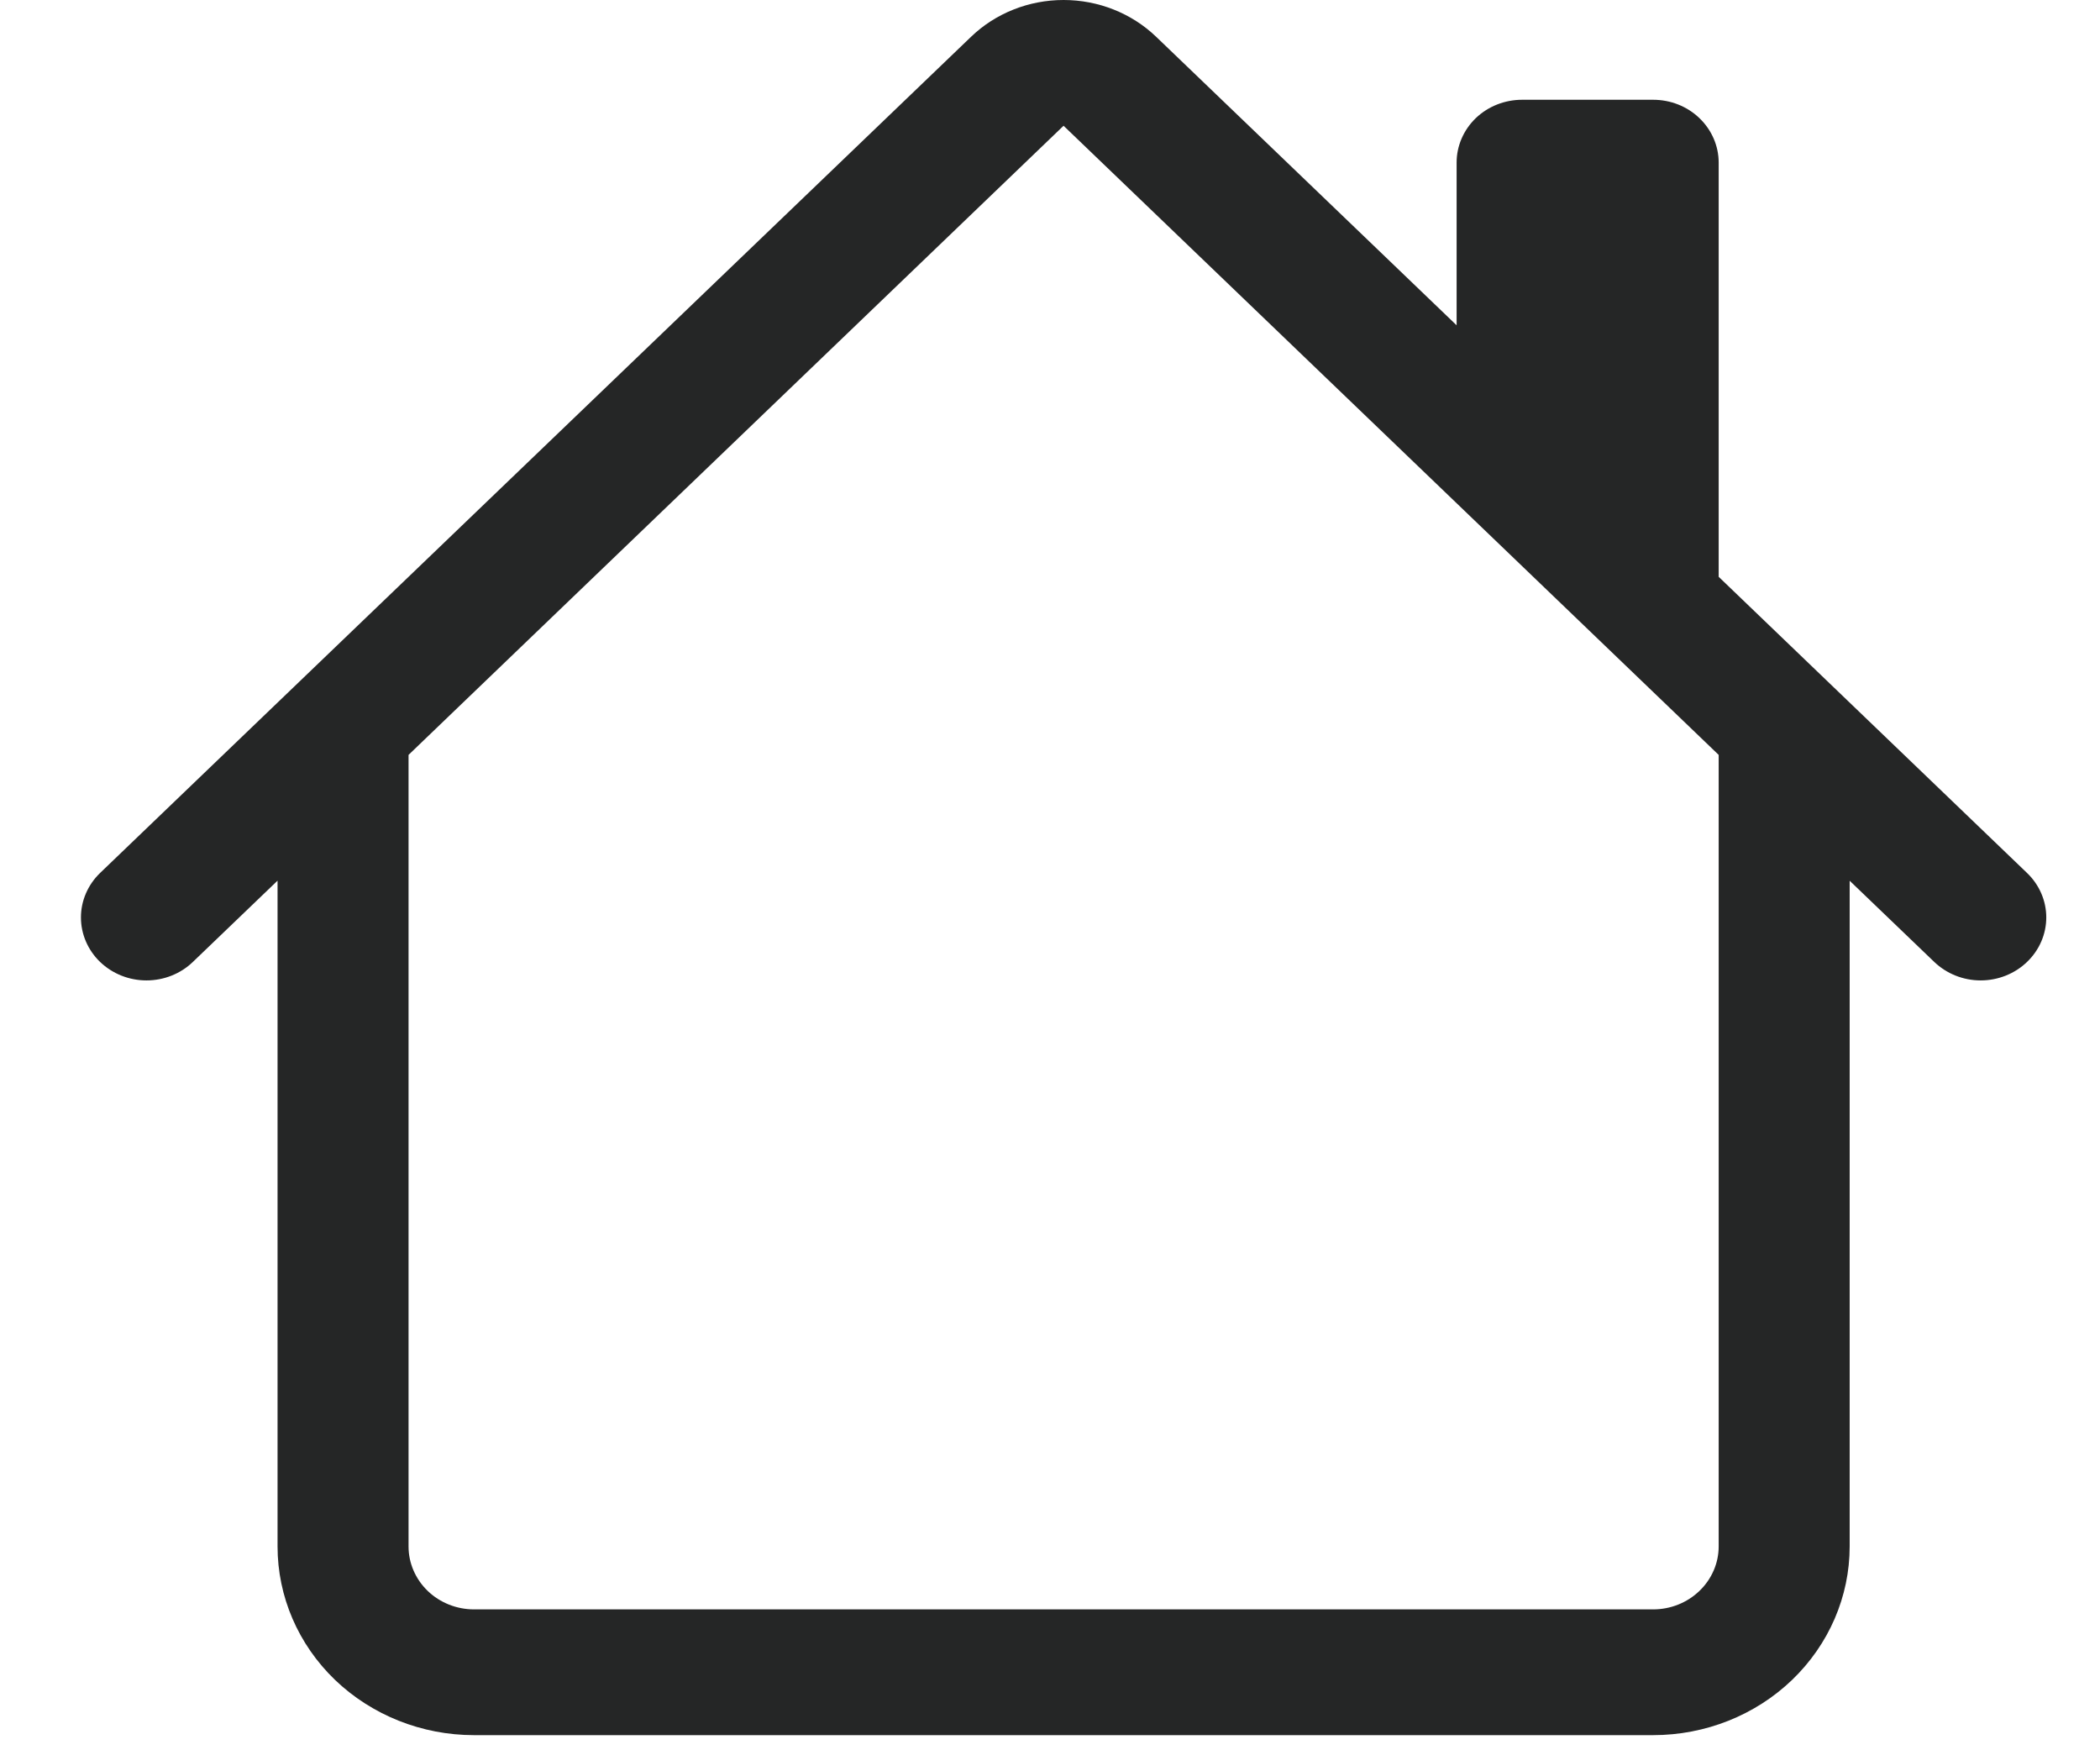 <svg width="24" height="20" viewBox="0 0 24 20" fill="none" xmlns="http://www.w3.org/2000/svg">
<path fill-rule="evenodd" clip-rule="evenodd" d="M12.155 0C11.758 0 11.377 0.151 11.097 0.421L1.144 9.975C1.004 10.11 0.925 10.293 0.925 10.483C0.925 10.674 1.004 10.857 1.144 10.992C1.285 11.127 1.475 11.203 1.674 11.203C1.873 11.203 2.064 11.127 2.204 10.992L3.172 10.063V17.671C3.172 18.243 3.408 18.791 3.829 19.196C4.251 19.6 4.822 19.827 5.417 19.827H18.893C19.489 19.827 20.06 19.6 20.481 19.196C20.902 18.791 21.139 18.243 21.139 17.671V10.064L22.106 10.992C22.247 11.127 22.438 11.203 22.636 11.203C22.835 11.203 23.026 11.127 23.166 10.992C23.307 10.857 23.386 10.674 23.386 10.483C23.386 10.293 23.307 10.11 23.166 9.975L19.642 6.591V1.858C19.642 1.668 19.563 1.485 19.422 1.35C19.282 1.215 19.092 1.14 18.893 1.14H17.396C17.197 1.14 17.007 1.215 16.866 1.35C16.726 1.485 16.647 1.668 16.647 1.858V3.717L13.214 0.421C12.933 0.151 12.552 0 12.155 0ZM19.642 8.626L12.155 1.437L4.669 8.626V17.671C4.669 17.861 4.748 18.044 4.888 18.179C5.028 18.314 5.219 18.39 5.417 18.39H18.893C19.092 18.39 19.282 18.314 19.422 18.179C19.563 18.044 19.642 17.861 19.642 17.671V8.626Z" fill="#252626"/>
</svg>
